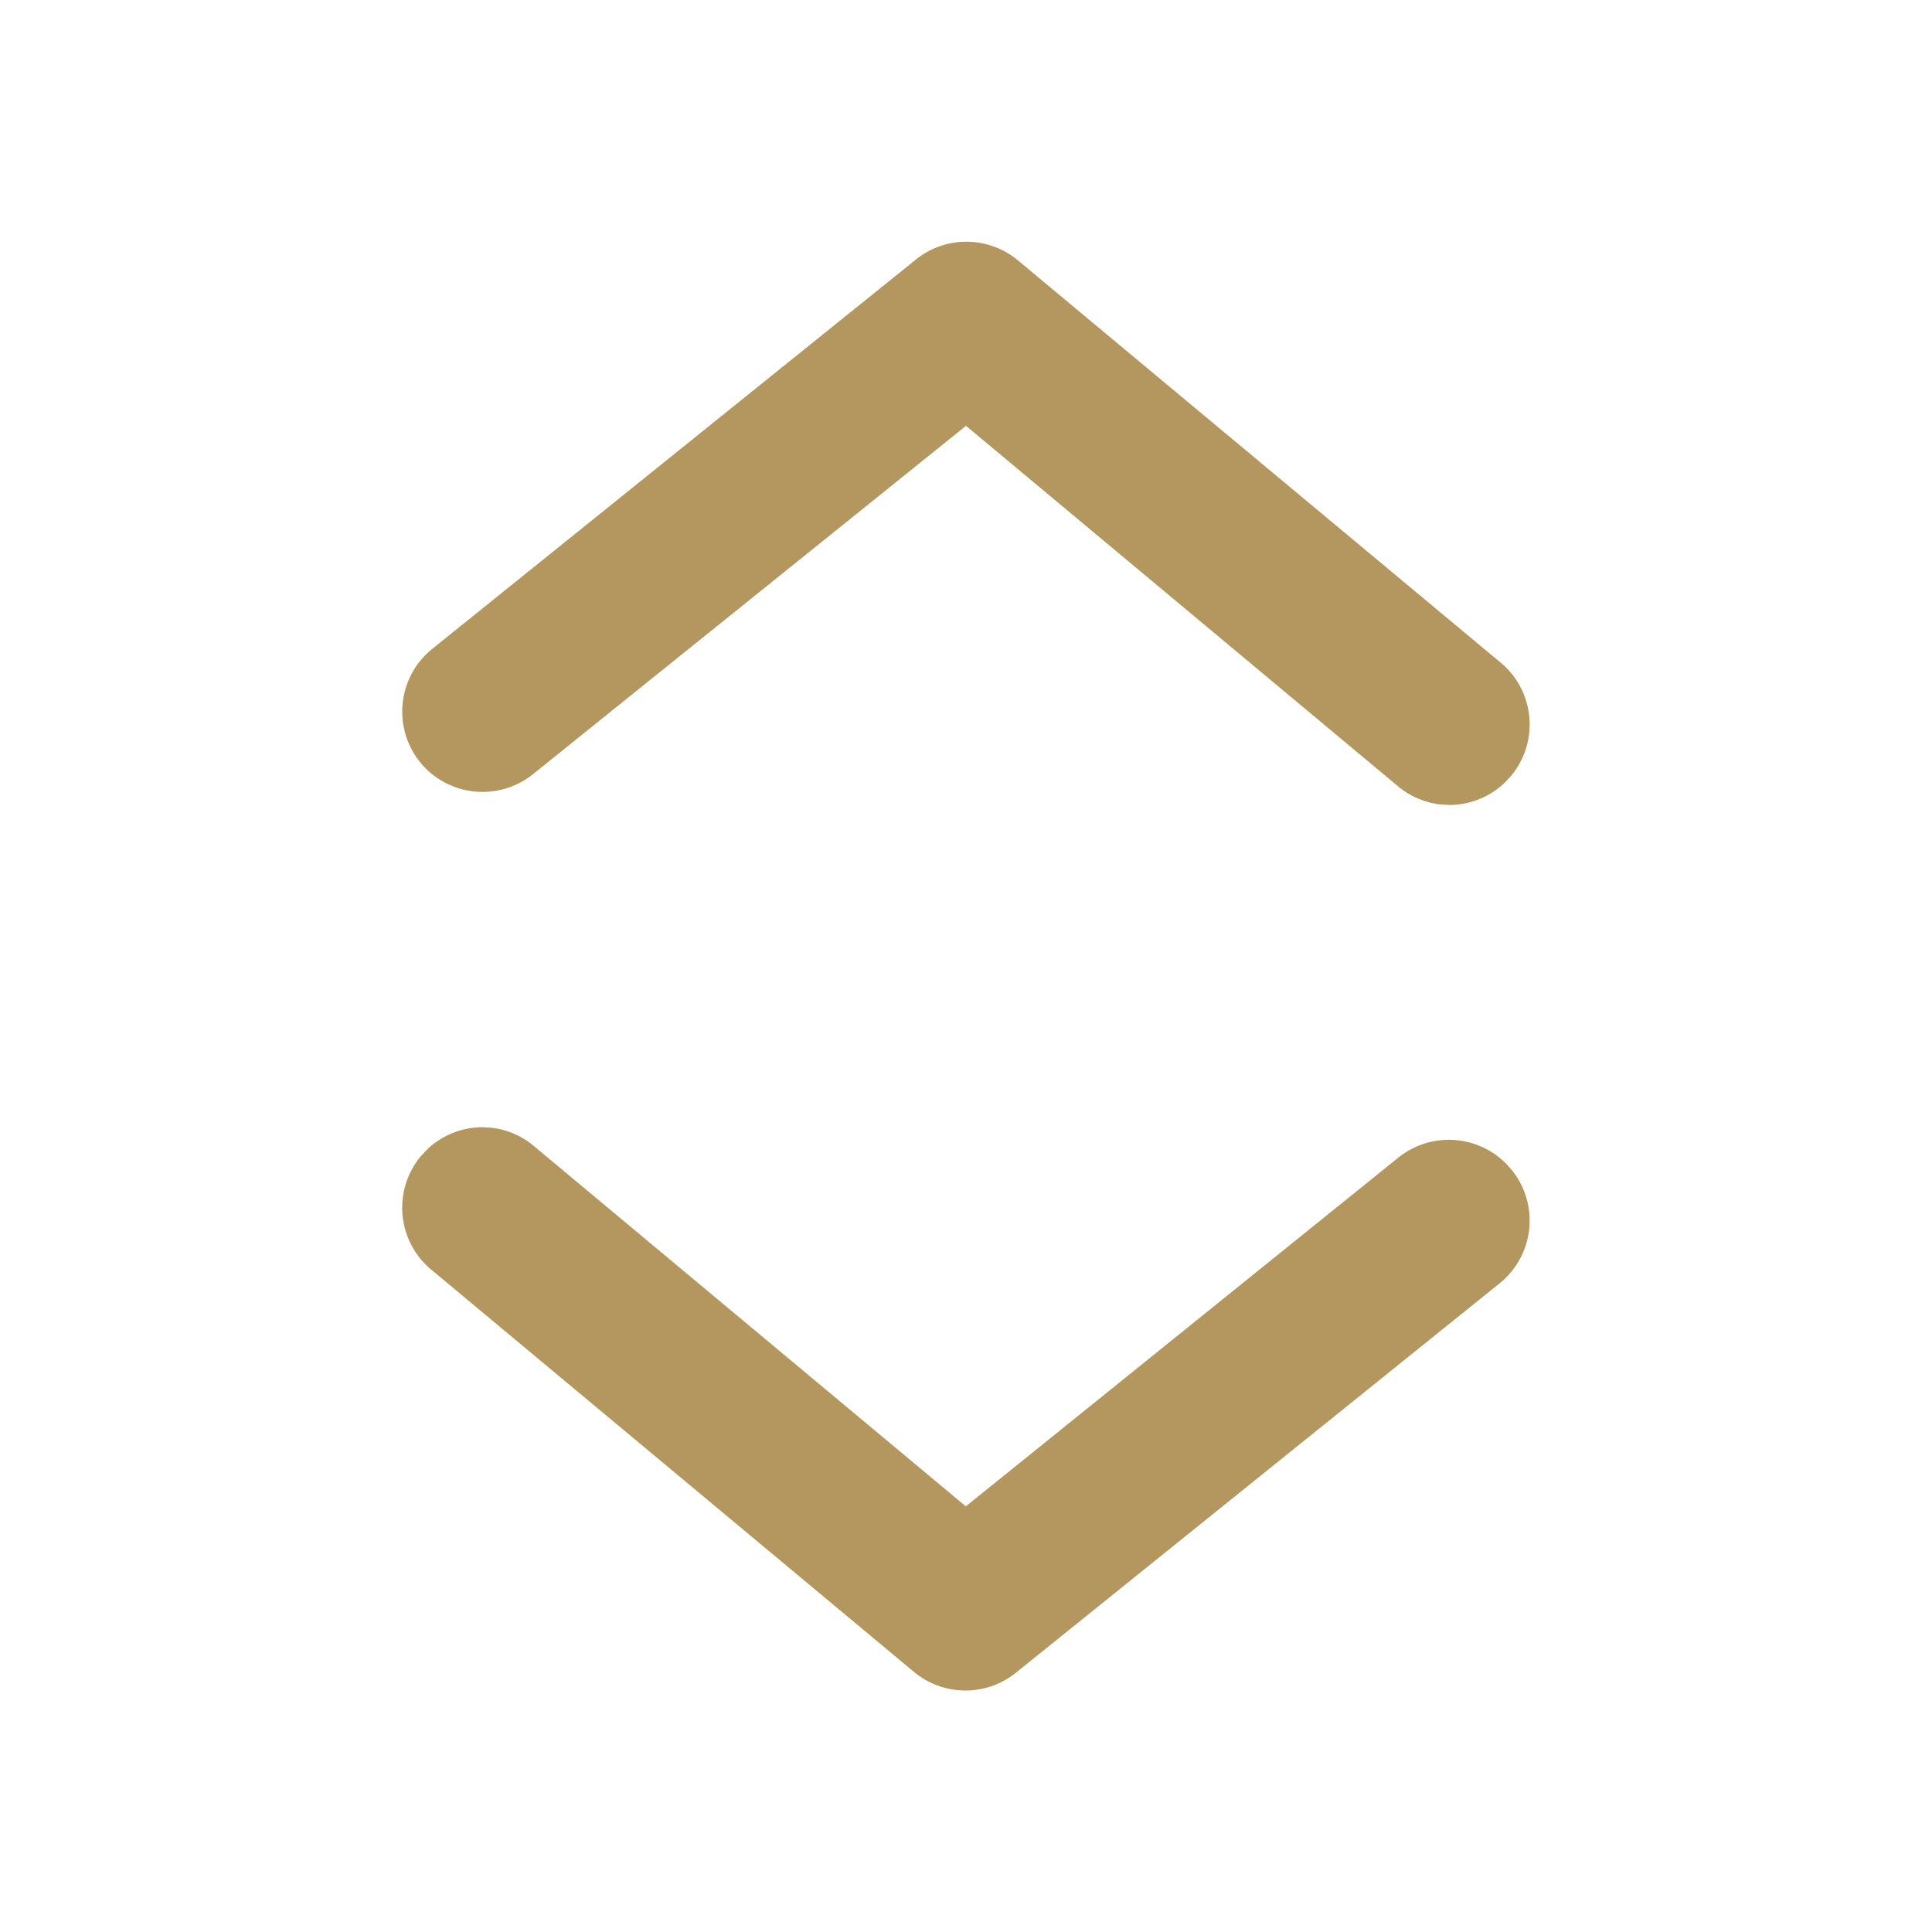 <svg width="32" height="32" viewBox="0 0 32 32" xmlns="http://www.w3.org/2000/svg">
    <path d="m7.997 18.67.153.01c.252.031.49.133.687.297l7.16 5.973 7.16-5.773a1.333 1.333 0 0 1 1.88.2l.003.002a1.334 1.334 0 0 1-.203 1.878l-8 6.44a1.333 1.333 0 0 1-1.693 0l-8-6.667-.003-.002a1.333 1.333 0 0 1-.17-1.878l.1-.108c.248-.238.58-.373.926-.372zM15.16 4.307a1.333 1.333 0 0 1 1.693 0l8 6.666.003.002c.566.472.642 1.313.17 1.878l-.1.108a1.333 1.333 0 0 1-.926.372l-.152-.01a1.333 1.333 0 0 1-.688-.296L16 7.053l-7.16 5.76a1.334 1.334 0 0 1-1.88-.186l-.002-.003a1.334 1.334 0 0 1 .202-1.877z" fill="#b3975e" fill-rule="evenodd"/>
</svg>
